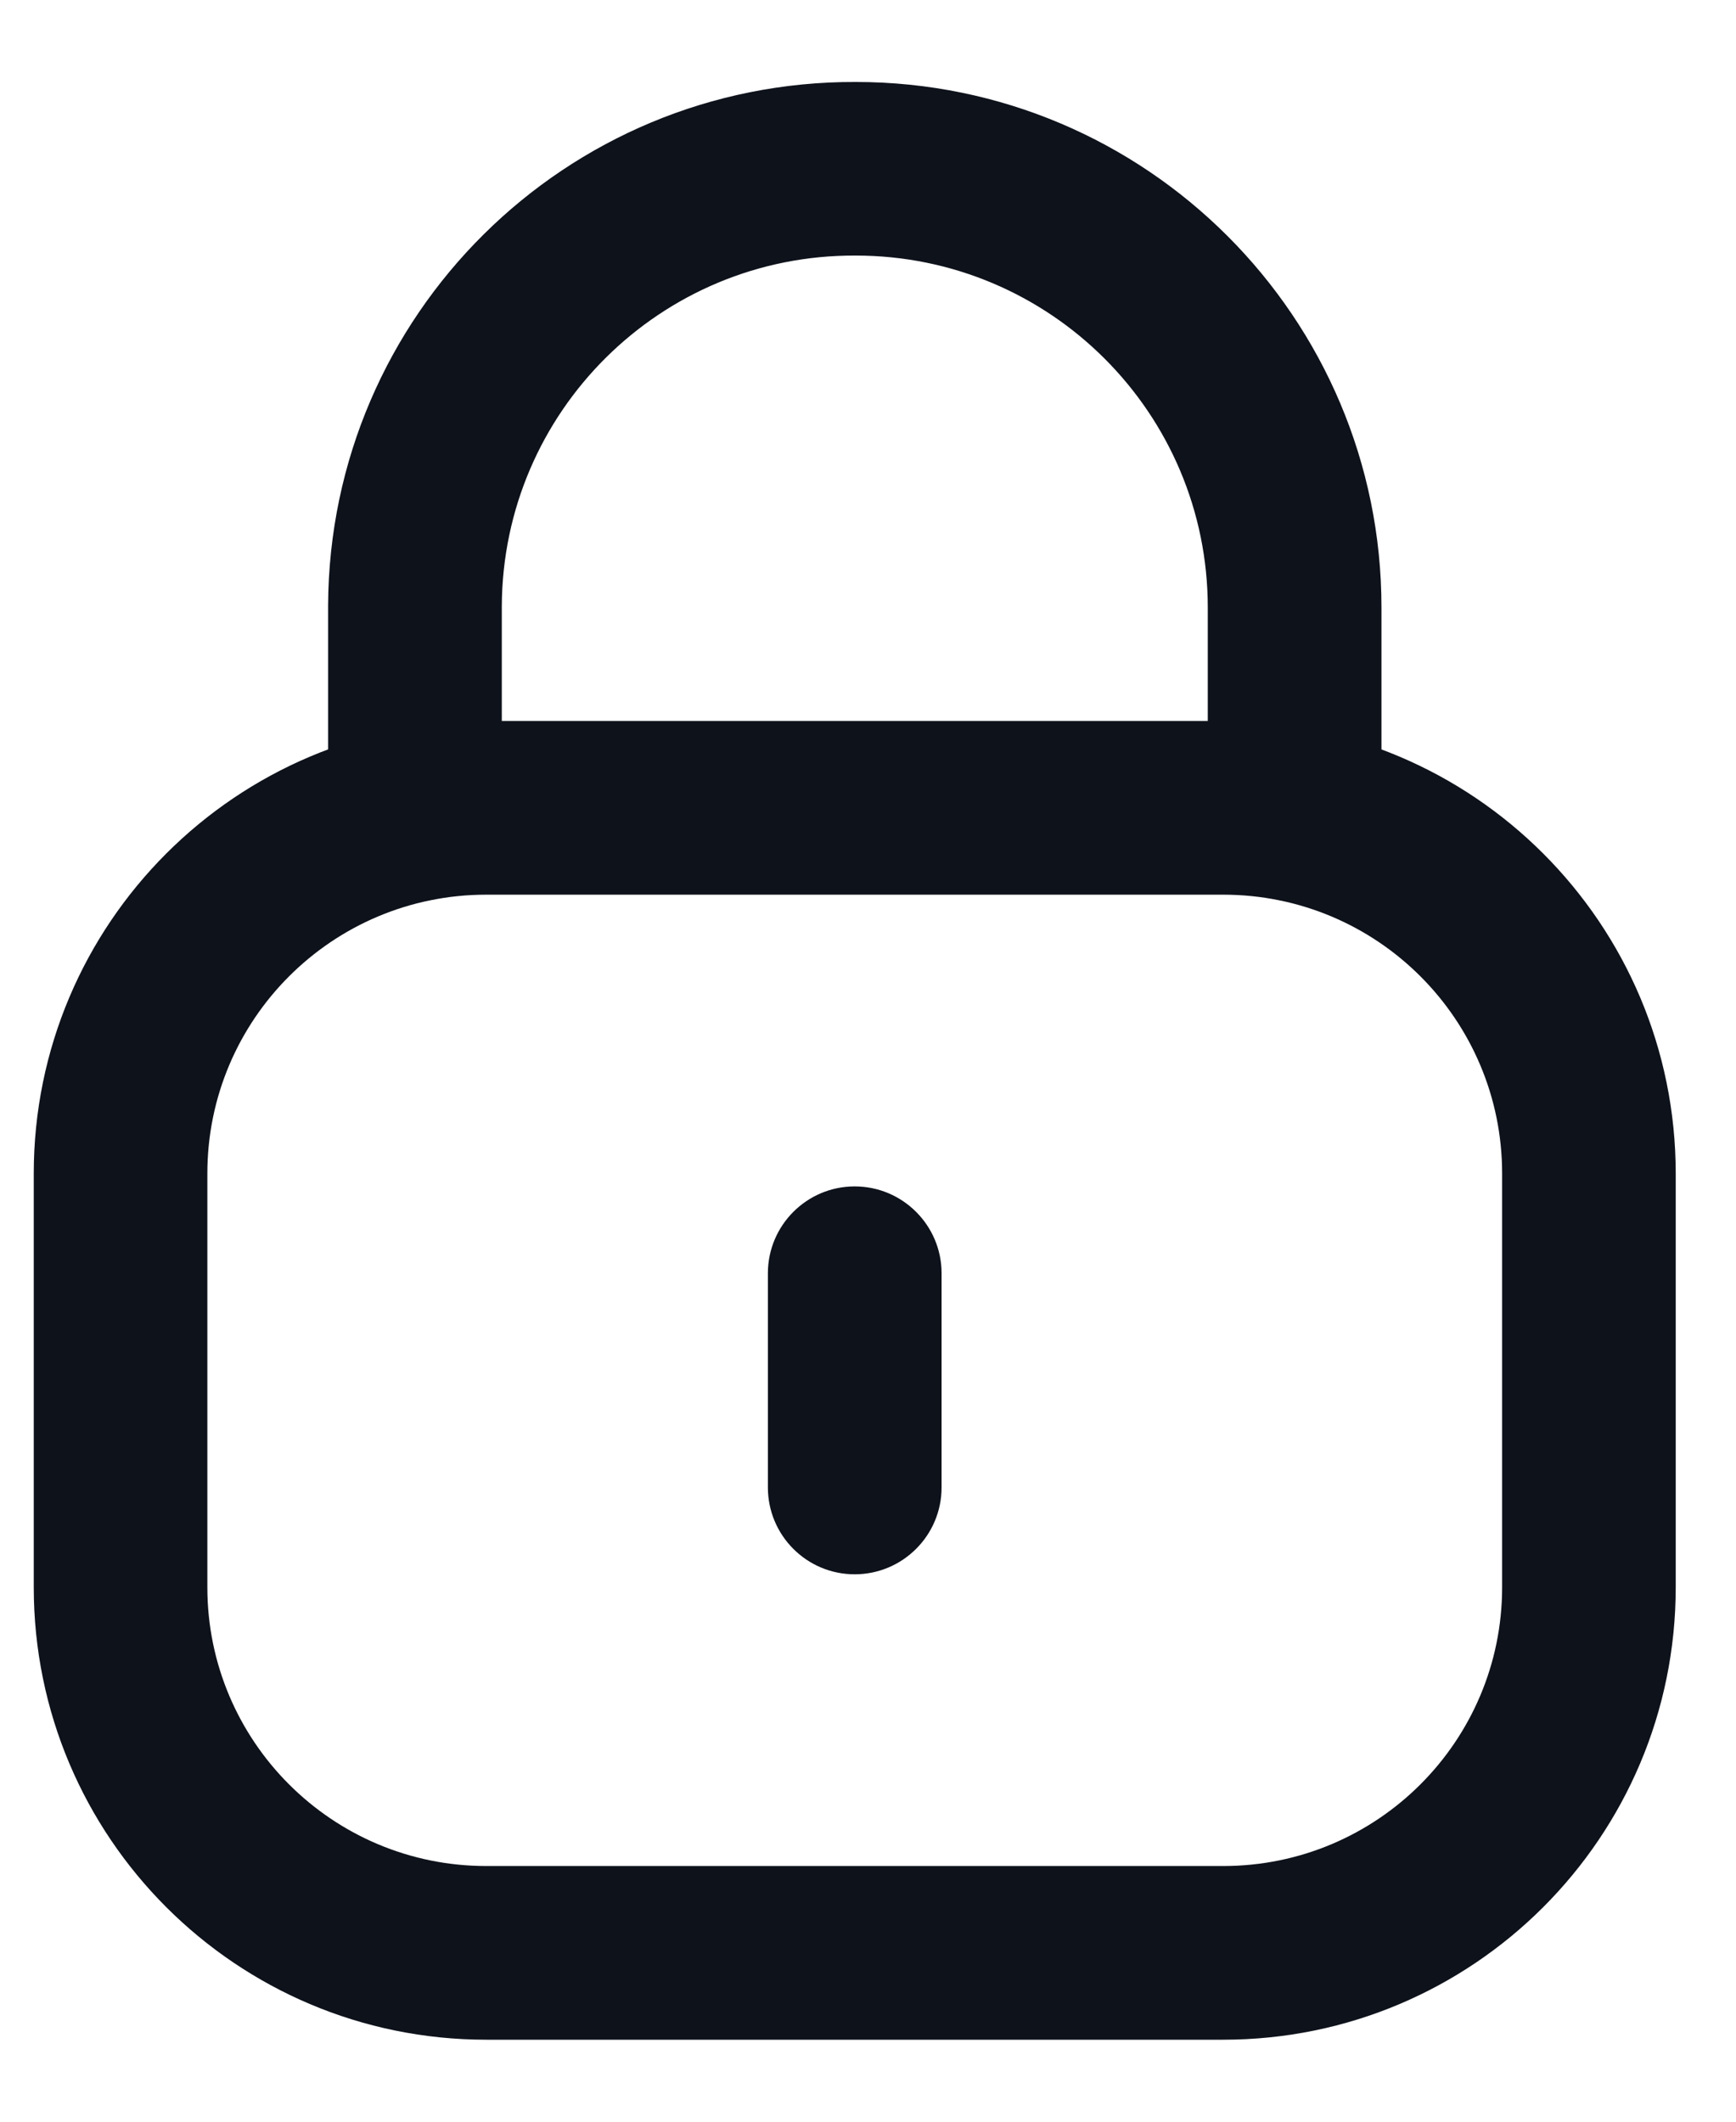 <svg width="18" height="22" viewBox="0 0 18 22" fill="none" xmlns="http://www.w3.org/2000/svg">
<path d="M12.523 8.448V6.3C12.523 4.285 10.889 2.65 8.873 2.65H8.869C6.853 2.641 5.212 4.268 5.203 6.285V8.448C5.203 8.945 4.8 9.347 4.303 9.347C3.806 9.347 3.402 8.945 3.402 8.448V6.277C3.416 3.267 5.865 0.839 8.873 0.85V0.849L8.874 0.85H8.876C11.884 0.852 14.324 3.292 14.324 6.3V8.448C14.324 8.945 13.921 9.347 13.424 9.347C12.927 9.347 12.524 8.945 12.523 8.448Z" fill="#0E121B"/>
<path d="M15.575 12.169C15.575 10.571 14.28 9.277 12.683 9.277H5.042C3.445 9.277 2.15 10.571 2.15 12.169V16.458C2.15 18.055 3.445 19.349 5.042 19.349H12.683C14.28 19.349 15.575 18.055 15.575 16.458V12.169ZM17.375 16.458C17.375 19.05 15.274 21.15 12.683 21.15H5.042C2.451 21.15 0.35 19.05 0.35 16.458V12.169C0.35 9.576 2.451 7.476 5.042 7.476H12.683C15.274 7.476 17.375 9.576 17.375 12.169V16.458Z" fill="#0E121B"/>
<path d="M7.962 15.423V13.203C7.962 12.706 8.365 12.302 8.862 12.302C9.359 12.302 9.763 12.706 9.763 13.203V15.423C9.763 15.921 9.359 16.324 8.862 16.324C8.365 16.324 7.962 15.921 7.962 15.423Z" fill="#0E121B"/>
</svg>
